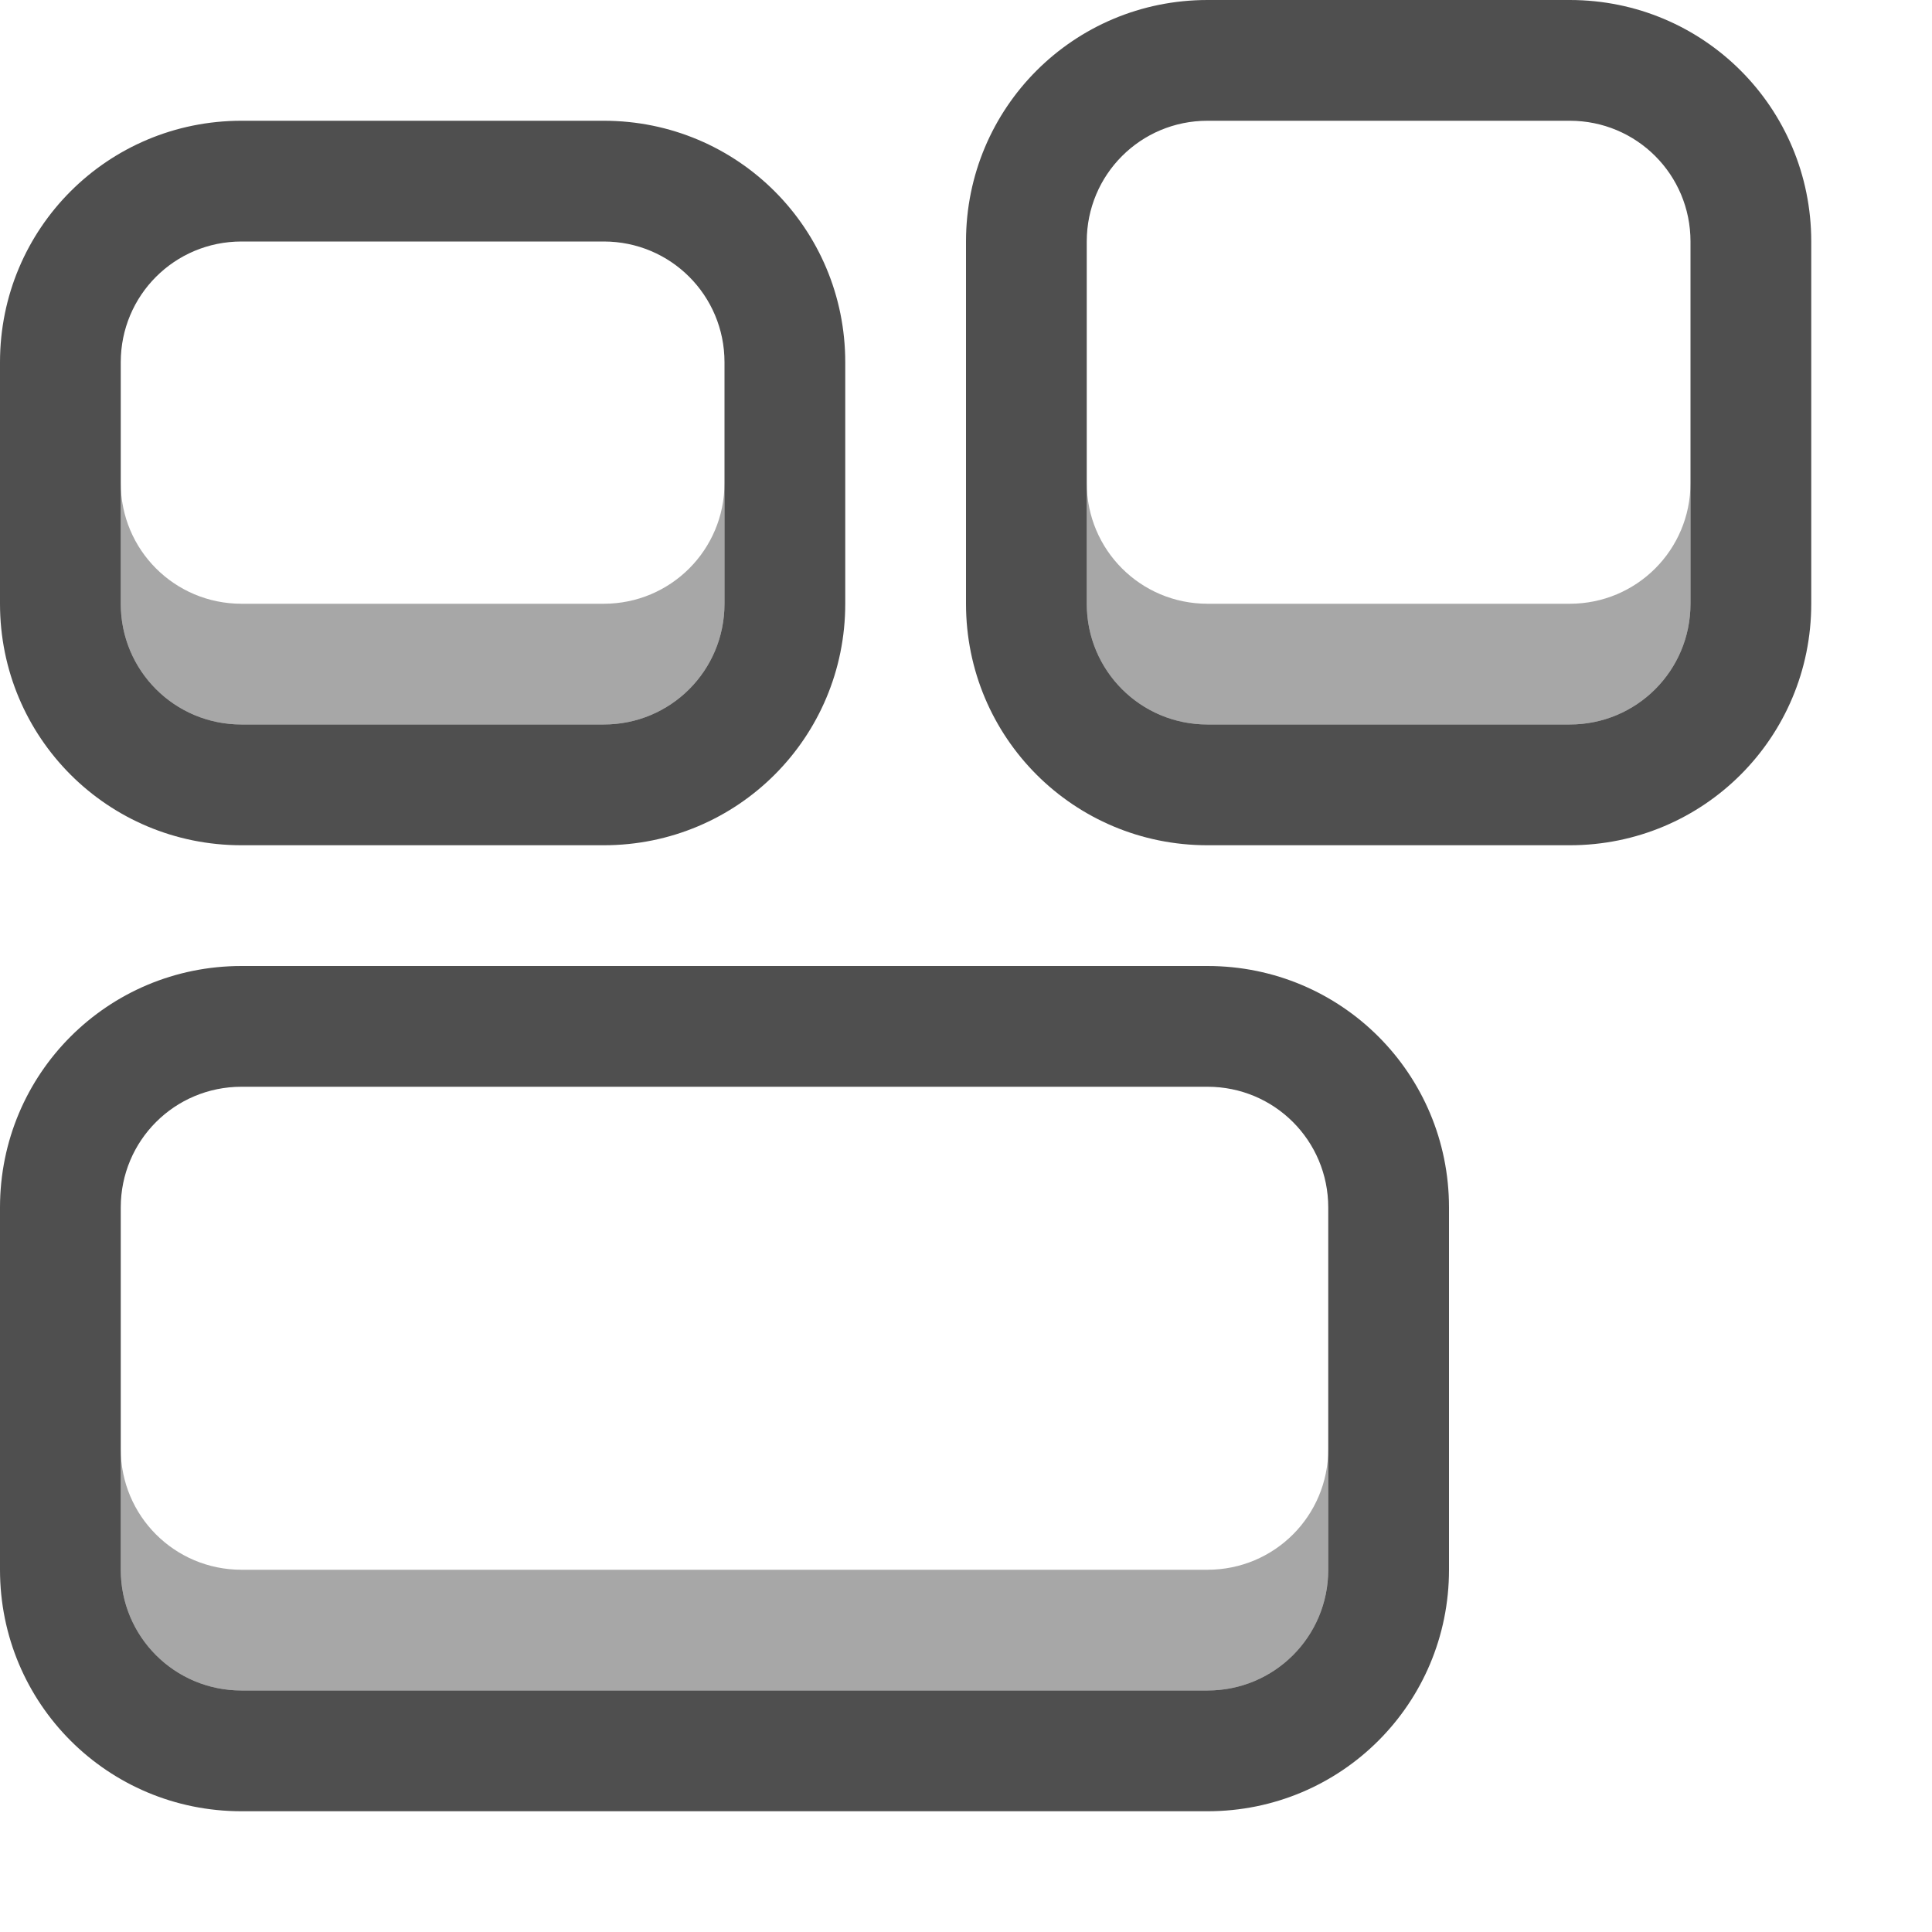 <svg xmlns="http://www.w3.org/2000/svg" width="16" height="16">
    <path fill="#050505" fill-opacity=".7" d="M2 1C.892 1 0 1.892 0 3v2c0 1.108.892 2 2 2h3c1.108 0 2-.892 2-2V3c0-1.108-.892-2-2-2zm0 1h3c.554 0 1 .446 1 1v2c0 .554-.446 1-1 1H2c-.554 0-1-.446-1-1V3c0-.554.446-1 1-1zM10 0C8.892 0 8 .892 8 2v3c0 1.108.892 2 2 2h3c1.108 0 2-.892 2-2V2c0-1.108-.892-2-2-2zm0 1h3c.554 0 1 .446 1 1v3c0 .554-.446 1-1 1h-3c-.554 0-1-.446-1-1V2c0-.554.446-1 1-1zM2 8c-1.108 0-2 .892-2 2v3c0 1.108.892 2 2 2h8c1.108 0 2-.892 2-2v-3c0-1.108-.892-2-2-2zm0 1h8c.554 0 1 .446 1 1v3c0 .554-.446 1-1 1H2c-.554 0-1-.446-1-1v-3c0-.554.446-1 1-1z"/>
    <path fill="#050505" d="M1 4v1c0 .554.446 1 1 1h3c.554 0 1-.446 1-1V4c0 .554-.446 1-1 1H2c-.554 0-1-.446-1-1zM9 4v1c0 .554.446 1 1 1h3c.554 0 1-.446 1-1V4c0 .554-.446 1-1 1h-3c-.554 0-1-.446-1-1zM1 12v1c0 .554.446 1 1 1h8c.554 0 1-.446 1-1v-1c0 .554-.446 1-1 1H2c-.554 0-1-.446-1-1z" opacity=".35" style="paint-order:stroke fill markers"/>
</svg>
